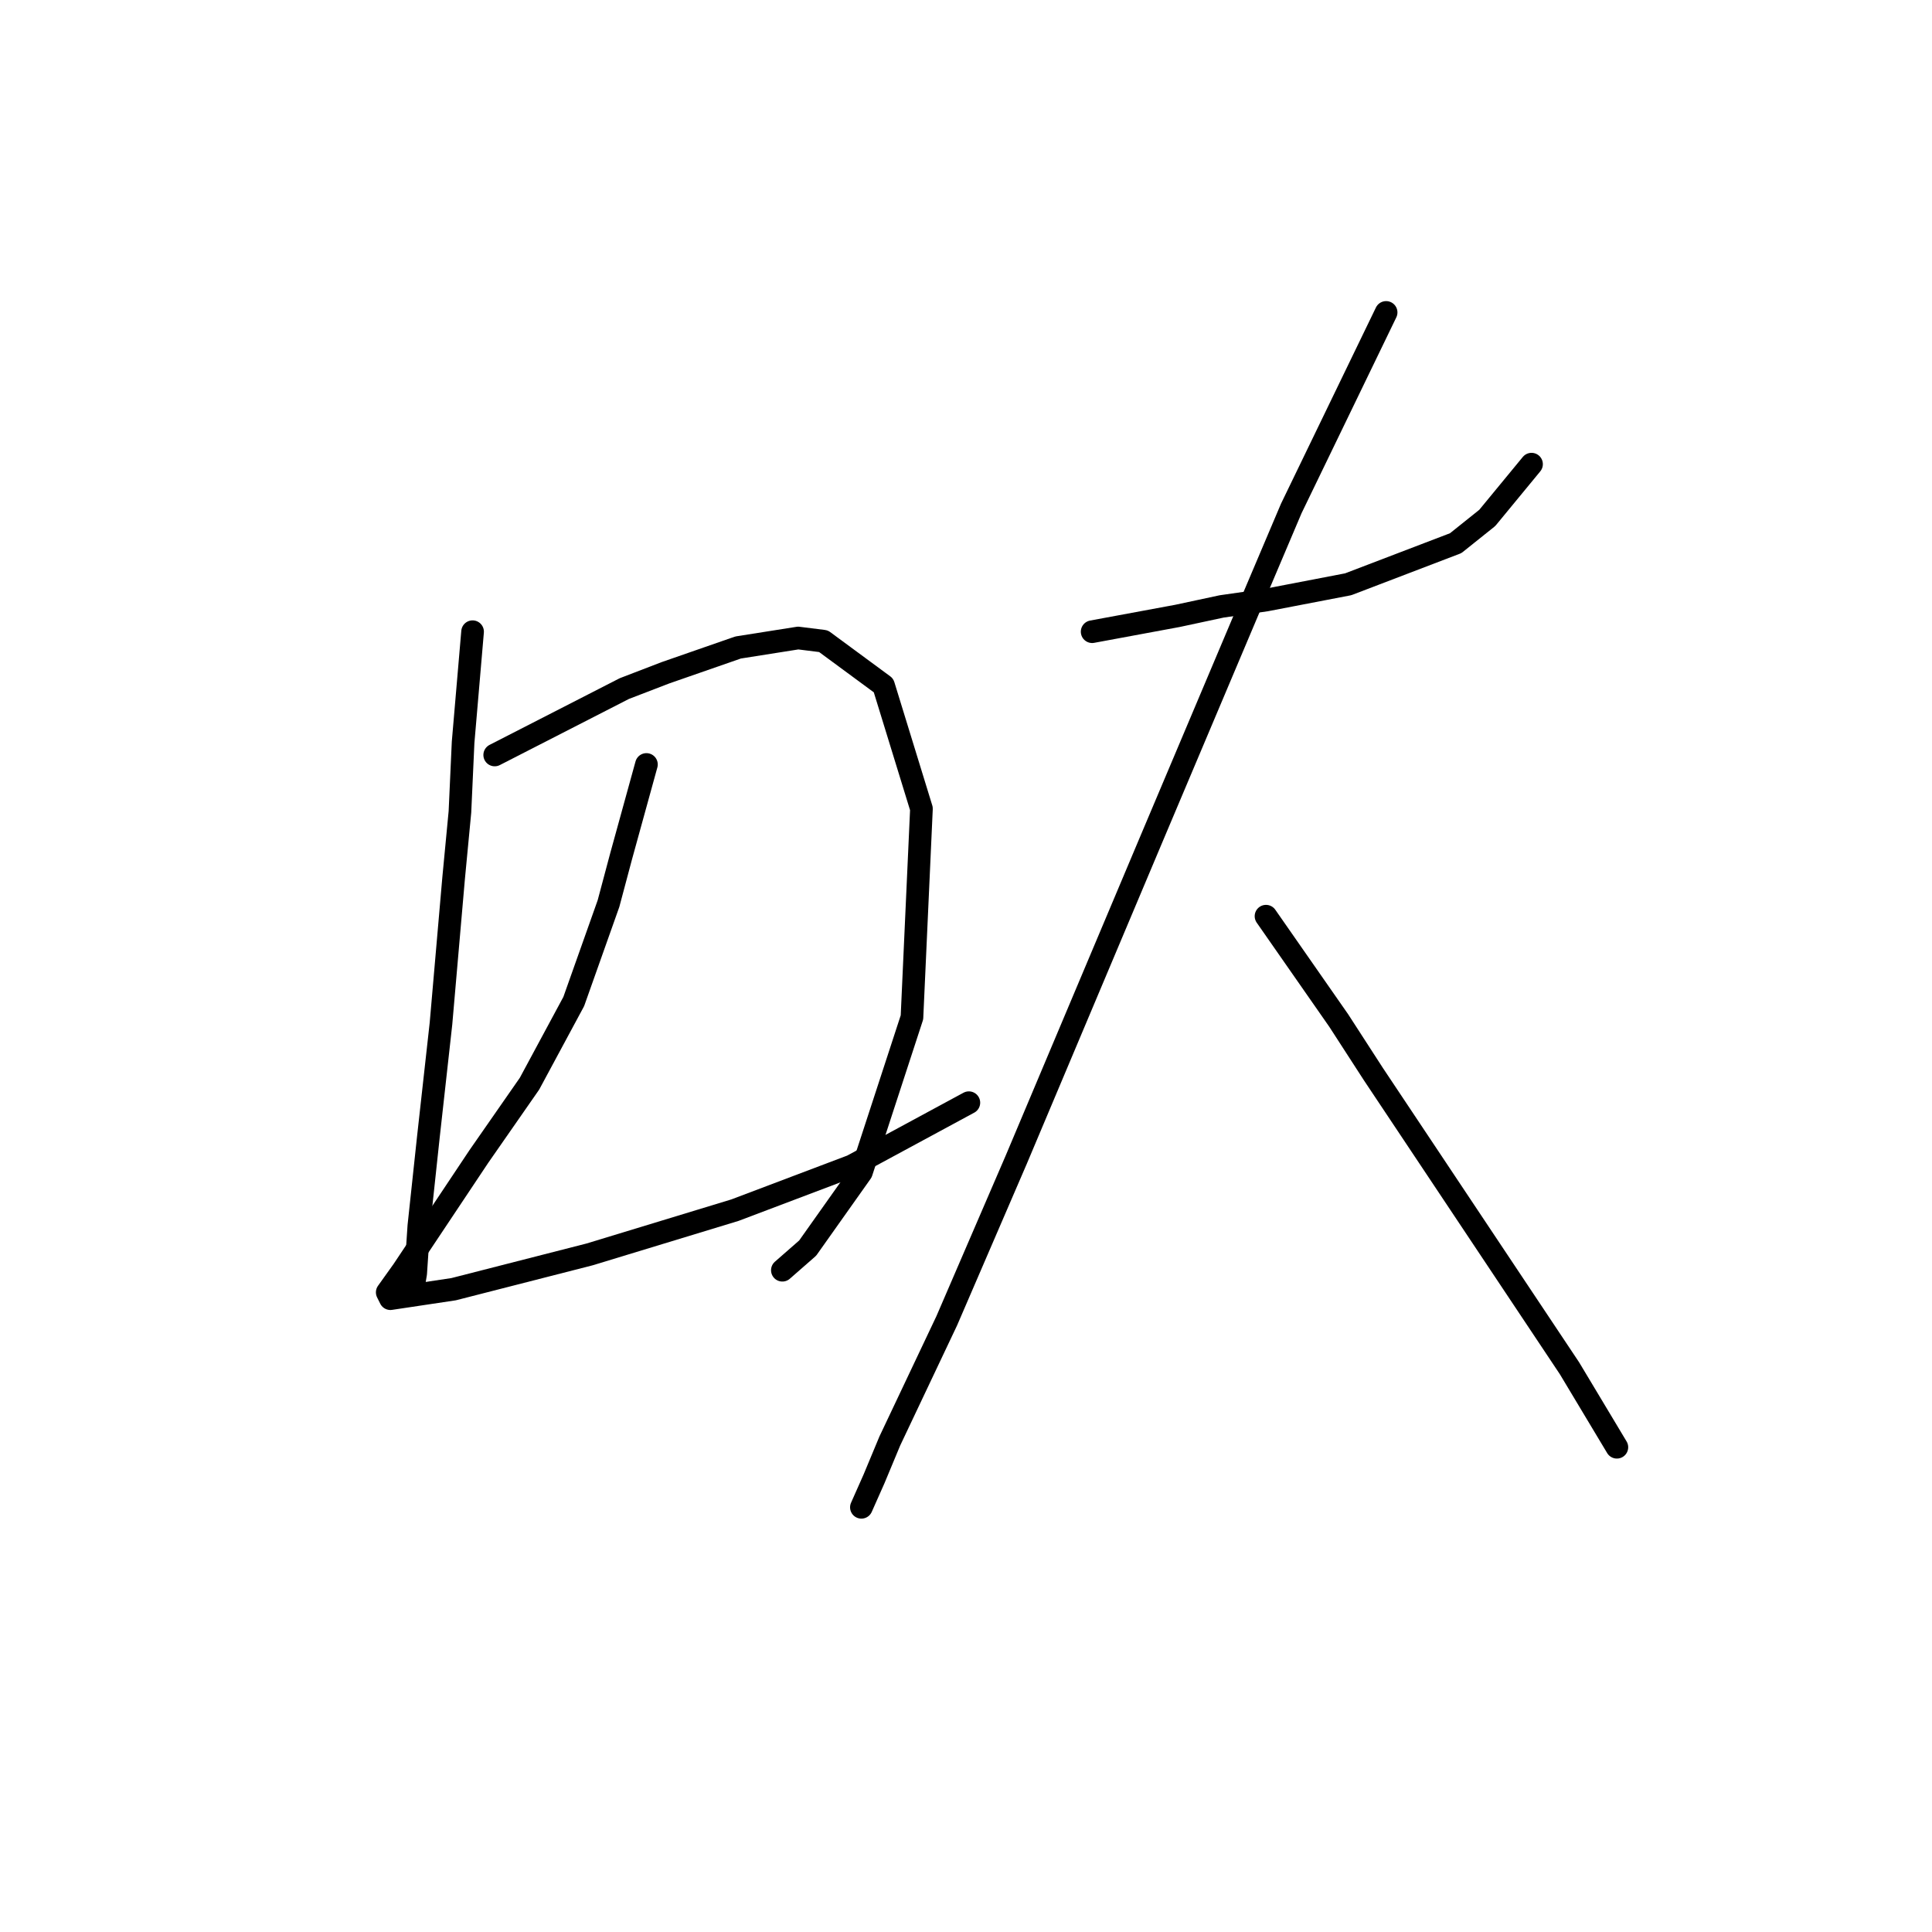 <?xml version="1.0" standalone="no"?>
    <svg width="256" height="256" xmlns="http://www.w3.org/2000/svg" version="1.1">
    <polyline stroke="black" stroke-width="3" stroke-linecap="round" fill="transparent" stroke-linejoin="round" points="62.619 83.703 61.363 98.363 60.944 107.578 60.106 116.374 58.431 135.641 56.755 150.72 55.499 162.448 55.08 168.731 54.661 171.244 54.661 170.406 55.08 166.217 55.08 166.217 " />
        <polyline stroke="black" stroke-width="3" stroke-linecap="round" fill="transparent" stroke-linejoin="round" points="65.551 100.038 82.724 91.242 88.17 89.148 97.803 85.797 105.761 84.54 109.112 84.959 117.071 90.823 122.097 107.159 120.84 134.803 114.139 155.327 107.018 165.38 103.667 168.312 103.667 168.312 " />
        <polyline stroke="black" stroke-width="3" stroke-linecap="round" fill="transparent" stroke-linejoin="round" points="85.656 101.295 82.306 113.442 80.63 119.724 76.023 132.709 70.159 143.599 63.457 153.233 57.593 162.029 53.404 168.312 51.31 171.244 51.729 172.081 60.106 170.825 78.117 166.217 97.384 160.353 112.882 154.489 128.38 146.112 128.38 146.112 " />
        <polyline stroke="black" stroke-width="3" stroke-linecap="round" fill="transparent" stroke-linejoin="round" points="144.715 83.703 156.024 81.608 161.888 80.352 167.752 79.514 178.642 77.42 192.884 71.975 197.072 68.624 202.936 61.503 202.936 61.503 " />
        <polyline stroke="black" stroke-width="3" stroke-linecap="round" fill="transparent" stroke-linejoin="round" points="183.669 41.398 171.103 67.367 165.239 81.19 152.673 110.928 134.663 153.652 125.448 175.013 117.908 190.93 115.814 195.956 114.139 199.726 114.139 199.726 " />
        <polyline stroke="black" stroke-width="3" stroke-linecap="round" fill="transparent" stroke-linejoin="round" points="167.752 121.4 177.386 135.222 181.993 142.343 187.02 149.882 201.261 171.244 207.962 181.296 210.476 185.485 214.245 191.768 214.245 191.768 " />
        </svg>